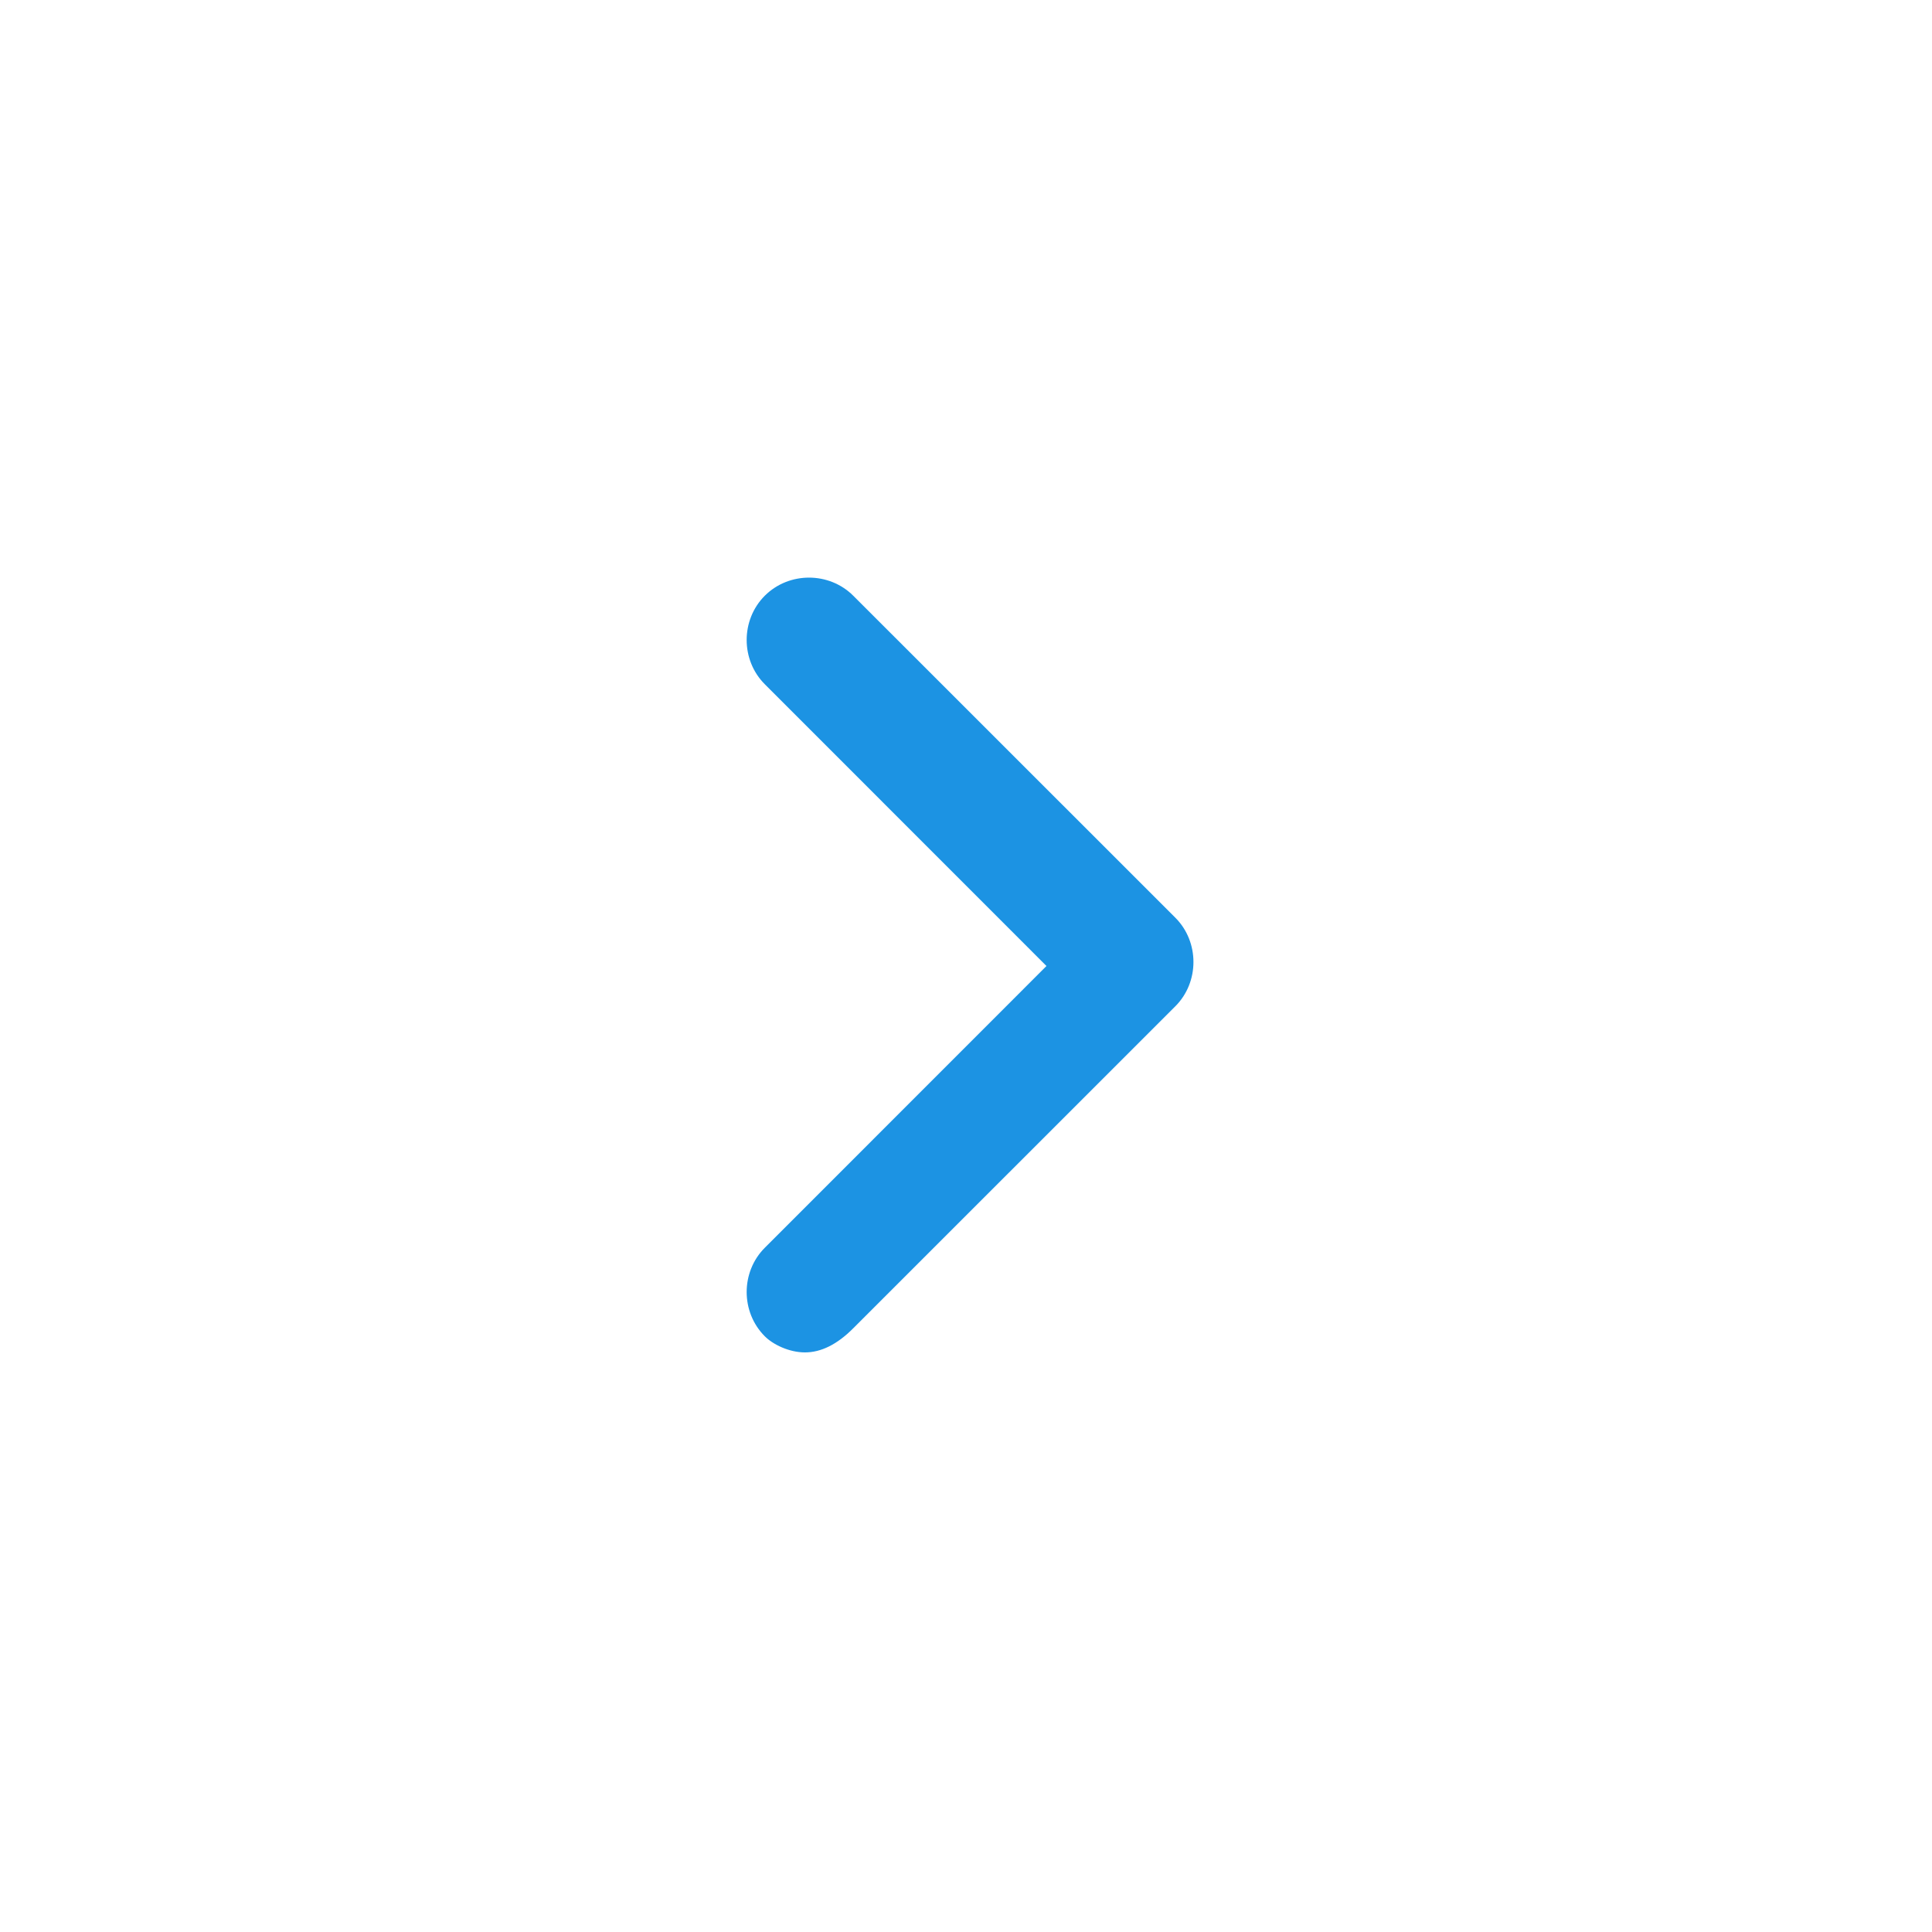 <svg width="20" height="20" viewBox="0 0 20 20" fill="none" xmlns="http://www.w3.org/2000/svg">
<path d="M8.333 14C8.167 14 8 13.917 7.917 13.833C7.667 13.583 7.667 13.167 7.917 12.917L10.833 10L7.917 7.083C7.667 6.833 7.667 6.417 7.917 6.167C8.167 5.917 8.583 5.917 8.833 6.167L12.167 9.5C12.417 9.75 12.417 10.167 12.167 10.417L8.833 13.75C8.667 13.917 8.5 14 8.333 14Z" fill="#1C93E3"/>
</svg>
